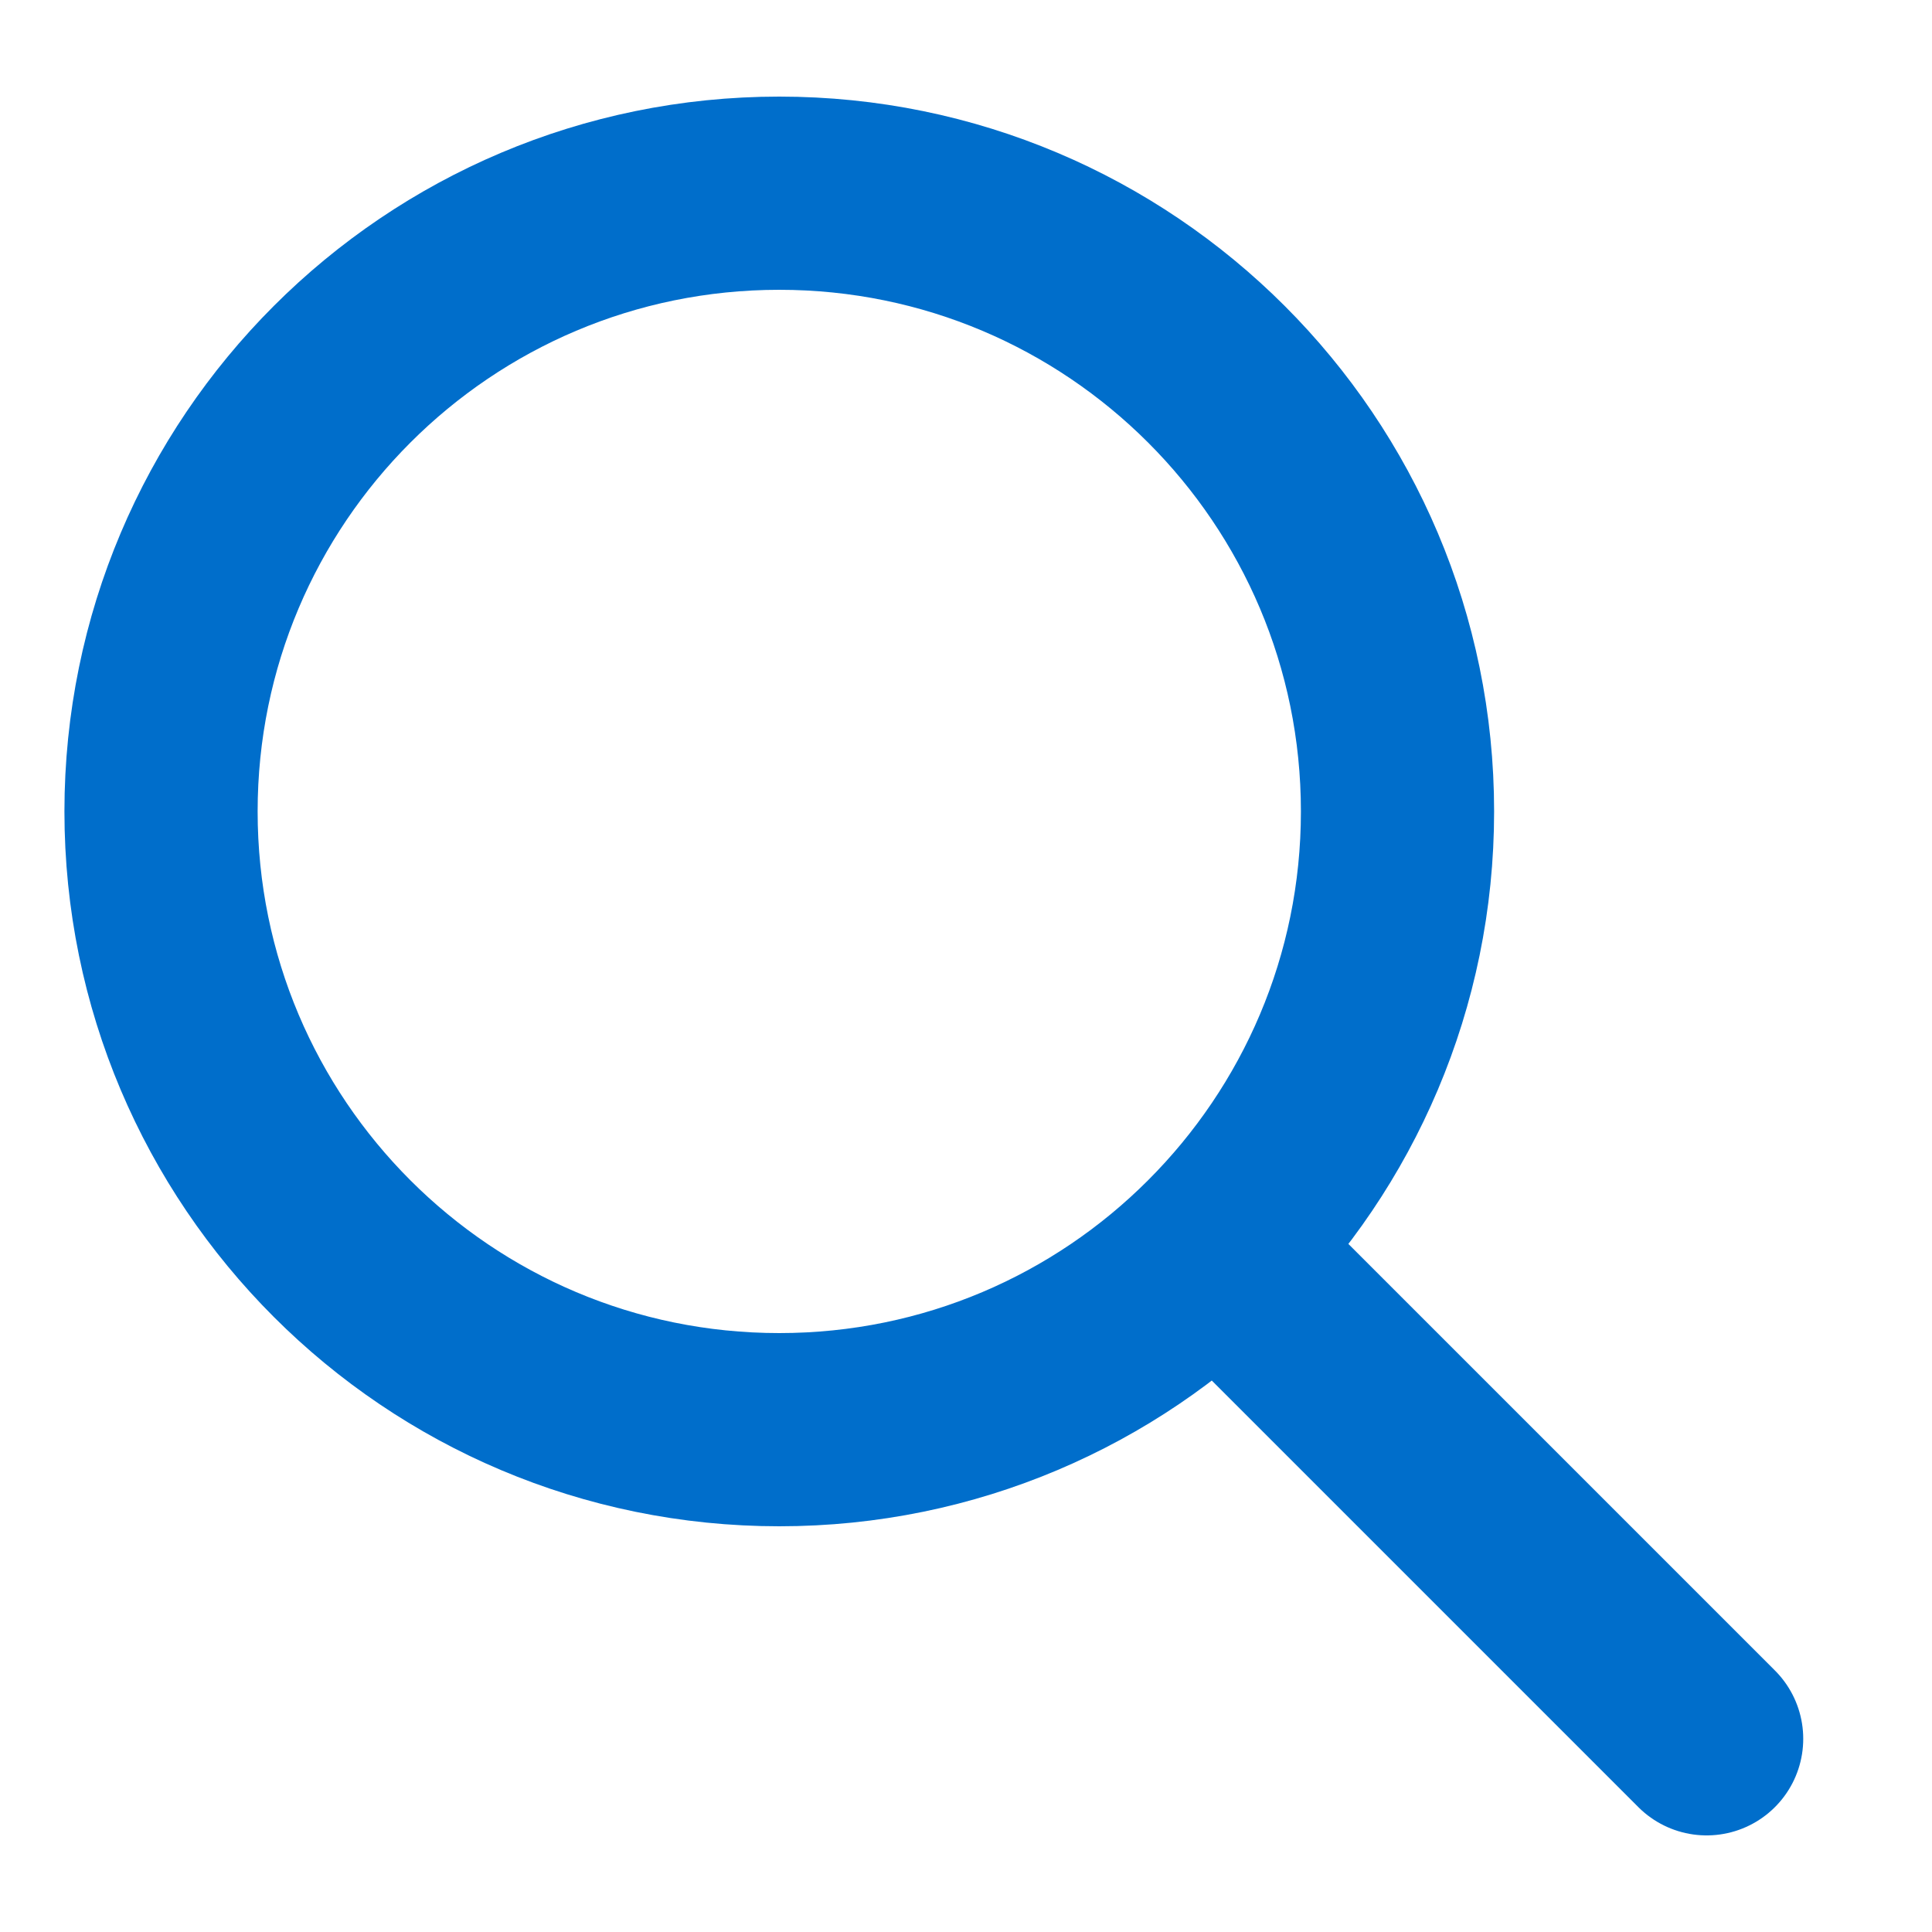 <svg width="20" height="20" viewBox="0 0 20 20" fill="none" xmlns="http://www.w3.org/2000/svg">
<path d="M17.667 18L12.592 12.925M12.592 12.925C13.75 11.767 14.467 10.167 14.467 8.4C14.467 4.865 11.601 2 8.067 2C4.532 2 1.667 4.865 1.667 8.4C1.667 11.935 4.532 14.8 8.067 14.8C9.834 14.8 11.434 14.084 12.592 12.925Z" stroke="#006ECB" stroke-width="2" stroke-linecap="round"/>
</svg>
